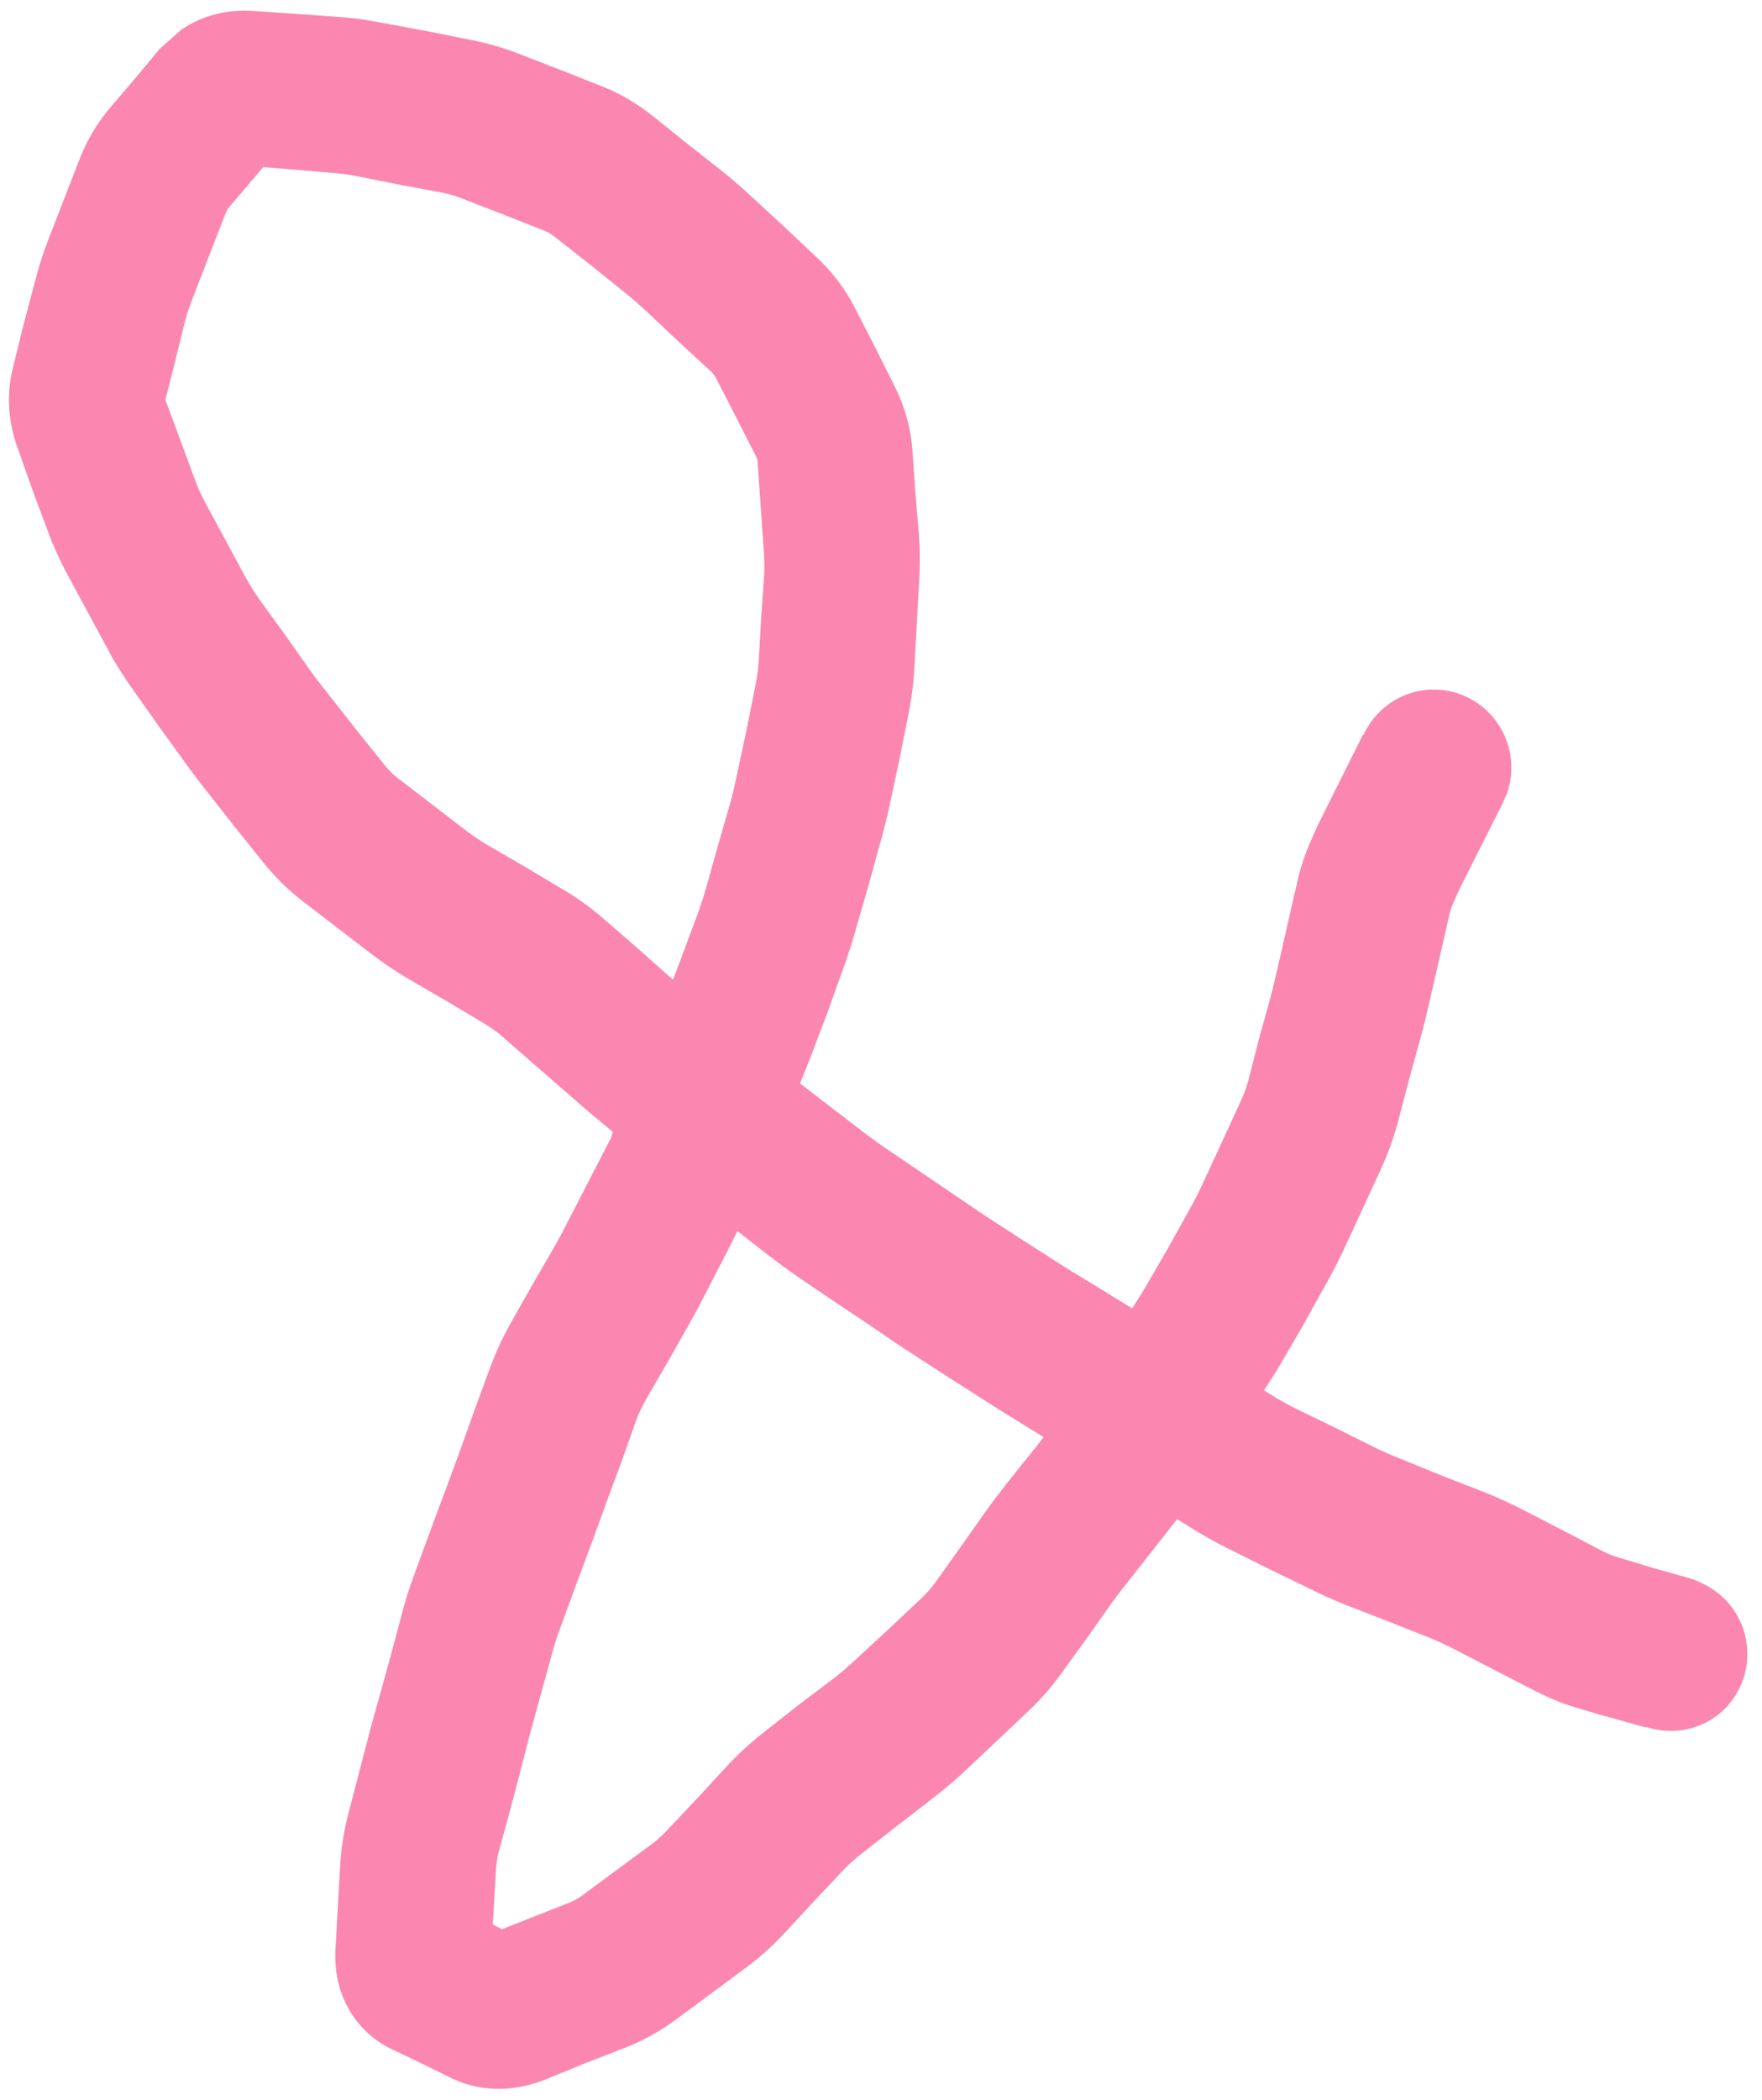 <svg width="68" height="81" viewBox="0 0 68 81" fill="none" xmlns="http://www.w3.org/2000/svg">
<path d="M11.492 0.541L13.156 0.658C13.753 0.702 14.351 0.8 14.937 0.916L16.578 1.22L18.218 1.548C18.864 1.676 19.504 1.869 20.117 2.111L21.687 2.72L23.234 3.33C23.957 3.615 24.62 4.015 25.226 4.501L26.539 5.556L27.851 6.587C28.279 6.931 28.694 7.295 29.093 7.666L30.312 8.791L31.507 9.916C32.112 10.476 32.609 11.13 32.984 11.861L33.757 13.361L34.507 14.861C34.905 15.64 35.145 16.472 35.21 17.345L35.328 19.009L35.468 20.697C35.512 21.302 35.504 21.918 35.468 22.525L35.374 24.189L35.281 25.877C35.243 26.498 35.15 27.118 35.023 27.728L34.695 29.369L34.343 31.009C34.232 31.545 34.093 32.077 33.945 32.603L33.499 34.22L33.031 35.837C32.879 36.374 32.708 36.91 32.515 37.431L31.953 39.002L31.367 40.548C31.214 40.962 31.035 41.378 30.875 41.791L31.882 42.564L33.195 43.572C33.528 43.829 33.878 44.085 34.226 44.322L36.992 46.197C37.369 46.453 37.756 46.722 38.14 46.97L39.546 47.884L40.976 48.798C41.356 49.044 41.745 49.269 42.124 49.502L43.531 50.369L43.695 50.462C43.877 50.175 44.066 49.892 44.234 49.595L45.078 48.142L45.898 46.666C46.091 46.324 46.273 45.968 46.437 45.611L47.843 42.564C47.973 42.282 48.09 41.996 48.171 41.697L48.593 40.056L49.039 38.439C49.152 38.02 49.247 37.597 49.343 37.173L50.093 33.892C50.283 33.051 50.699 32.13 51.148 31.244L52.601 28.337H52.624C53.292 26.898 54.957 26.215 56.445 26.814C57.981 27.435 58.73 29.192 58.109 30.728L58.062 30.798L58.015 30.939L57.968 31.033L56.492 33.962C56.105 34.727 55.976 35.104 55.953 35.205L55.203 38.486C55.087 38.995 54.964 39.506 54.828 40.009L54.382 41.627L53.96 43.244C53.792 43.867 53.574 44.485 53.304 45.072L51.898 48.119C51.664 48.627 51.4 49.132 51.124 49.619L50.304 51.095L49.46 52.548C49.251 52.919 49.008 53.267 48.781 53.627L49.039 53.791C49.362 53.992 49.706 54.185 50.046 54.353L51.546 55.08L53.046 55.83C53.397 56.003 53.759 56.154 54.124 56.298L55.671 56.931L57.242 57.541C57.784 57.754 58.318 57.999 58.835 58.267L60.335 59.041L61.812 59.814C62.128 59.977 62.343 60.041 62.445 60.072L63.617 60.423H63.593L65.187 60.869L65.398 60.939L65.609 61.033L65.703 61.08L64.437 63.798L64.179 64.361L64.109 64.501L65.703 61.08C67.204 61.775 67.848 63.561 67.156 65.064C66.509 66.457 64.949 67.079 63.523 66.611V66.634L61.929 66.189H61.906L60.734 65.837C60.166 65.669 59.606 65.411 59.07 65.134L56.07 63.587C55.736 63.415 55.388 63.256 55.039 63.119L53.492 62.509L51.921 61.9C51.396 61.693 50.88 61.447 50.374 61.197L48.874 60.47L47.374 59.72C46.861 59.466 46.362 59.18 45.874 58.877L45.429 58.595L44.749 59.462L43.718 60.775C43.45 61.113 43.173 61.456 42.921 61.806L41.96 63.166L40.976 64.525C40.583 65.073 40.132 65.587 39.64 66.048L37.203 68.345C36.786 68.736 36.342 69.097 35.89 69.447L34.554 70.478L33.242 71.509C32.993 71.702 32.755 71.911 32.539 72.142L31.39 73.361L30.242 74.603C29.792 75.085 29.294 75.523 28.765 75.915L27.406 76.923L26.07 77.908C25.473 78.35 24.815 78.714 24.125 78.986L22.554 79.595L21.007 80.228C20.029 80.613 18.717 80.783 17.421 80.158L16.273 79.595L15.101 79.033C14.356 78.673 13.729 78.074 13.343 77.275C12.984 76.528 12.913 75.787 12.945 75.212L13.132 71.884C13.171 71.21 13.288 70.546 13.46 69.892L14.304 66.658C14.429 66.186 14.573 65.698 14.703 65.228L15.148 63.611L15.57 62.017C15.719 61.474 15.913 60.93 16.109 60.4L16.695 58.806L17.281 57.236C17.446 56.79 17.61 56.345 17.773 55.9L18.335 54.33L18.921 52.736C19.144 52.13 19.421 51.539 19.742 50.978L20.562 49.525L21.406 48.072C21.62 47.698 21.82 47.306 22.015 46.923L23.562 43.923C23.603 43.842 23.616 43.748 23.656 43.666L23.093 43.197C22.706 42.878 22.325 42.547 21.945 42.212L20.679 41.111L19.39 39.986C19.177 39.8 18.952 39.636 18.71 39.494L17.257 38.627L15.804 37.783C15.283 37.478 14.78 37.141 14.304 36.775L11.679 34.759C11.112 34.322 10.603 33.818 10.156 33.259L9.101 31.947L8.07 30.634C7.738 30.22 7.417 29.799 7.109 29.369L6.125 28.009L5.164 26.65C4.814 26.161 4.489 25.656 4.203 25.127L2.609 22.173C2.313 21.625 2.051 21.047 1.835 20.462L1.25 18.892L0.687 17.298C0.319 16.296 0.237 15.233 0.5 14.181L0.898 12.564L1.32 10.97C1.466 10.391 1.641 9.819 1.859 9.259L3.078 6.119C3.357 5.405 3.755 4.732 4.273 4.126L5.234 3.001L6.171 1.876L6.992 1.15C7.85 0.557 8.852 0.354 9.804 0.423L11.492 0.541ZM28.132 48.142L27.359 49.642C27.119 50.113 26.872 50.589 26.609 51.048L25.789 52.502L24.945 53.955C24.791 54.224 24.652 54.51 24.546 54.798L23.984 56.392L23.398 57.962C23.233 58.414 23.074 58.869 22.906 59.322L22.32 60.892L21.734 62.486C21.599 62.851 21.462 63.215 21.359 63.587L20.468 66.822C20.344 67.273 20.236 67.73 20.117 68.181L19.695 69.798L19.25 71.415C19.179 71.683 19.148 71.965 19.132 72.236L19.039 73.876L19.015 74.228L19.367 74.415L20.375 74.017L21.921 73.408C22.122 73.329 22.313 73.229 22.484 73.103L23.843 72.095L25.179 71.111C25.417 70.935 25.632 70.719 25.835 70.501L26.984 69.283L28.132 68.04C28.57 67.572 29.055 67.144 29.562 66.751L30.875 65.72L32.21 64.712C32.511 64.48 32.799 64.223 33.078 63.962L34.32 62.814L35.539 61.666C35.745 61.472 35.936 61.262 36.101 61.033L37.085 59.65L38.046 58.291C38.354 57.862 38.679 57.438 39.007 57.025L40.062 55.712L40.273 55.431L38.984 54.634C38.562 54.376 38.139 54.109 37.718 53.837L36.289 52.923L34.882 52.009C34.462 51.737 34.054 51.447 33.64 51.166L32.234 50.228L30.851 49.291C30.405 48.987 29.966 48.659 29.539 48.33L28.46 47.486L28.132 48.142ZM9.781 6.892L8.82 8.017C8.793 8.049 8.745 8.134 8.679 8.298L7.46 11.439C7.332 11.767 7.216 12.093 7.132 12.423L6.734 14.04L6.382 15.423L6.898 16.806L7.484 18.4C7.6 18.714 7.725 19.022 7.882 19.314L9.476 22.267C9.643 22.576 9.837 22.875 10.039 23.158L11.023 24.517L11.984 25.877C12.229 26.219 12.492 26.553 12.757 26.884L13.789 28.197L14.843 29.509C14.993 29.697 15.155 29.862 15.335 30.002L17.96 32.017C18.232 32.226 18.522 32.424 18.828 32.603L20.281 33.447L21.734 34.314C22.311 34.652 22.848 35.045 23.351 35.486L24.617 36.587L25.882 37.712C25.91 37.737 25.948 37.758 25.976 37.783L26.304 36.916L26.89 35.345C27.028 34.972 27.156 34.582 27.265 34.197L27.71 32.603L28.179 30.986C28.29 30.593 28.377 30.191 28.46 29.791L28.812 28.15L29.14 26.509C29.208 26.182 29.261 25.835 29.281 25.502L29.375 23.837L29.492 22.15C29.512 21.806 29.493 21.459 29.468 21.119L29.234 17.791C29.228 17.716 29.199 17.649 29.164 17.58L28.414 16.103L27.64 14.603C27.581 14.487 27.513 14.4 27.429 14.322L26.21 13.197L25.015 12.072C24.724 11.801 24.418 11.529 24.101 11.275L22.789 10.22L21.476 9.189C21.338 9.078 21.195 8.972 21.031 8.908L19.484 8.298L17.914 7.689C17.639 7.581 17.36 7.488 17.07 7.431L15.429 7.126L13.789 6.798C13.439 6.729 13.07 6.684 12.71 6.658L11.046 6.517L10.156 6.447L9.781 6.892Z" fill="#FB87B1"/>
</svg>
